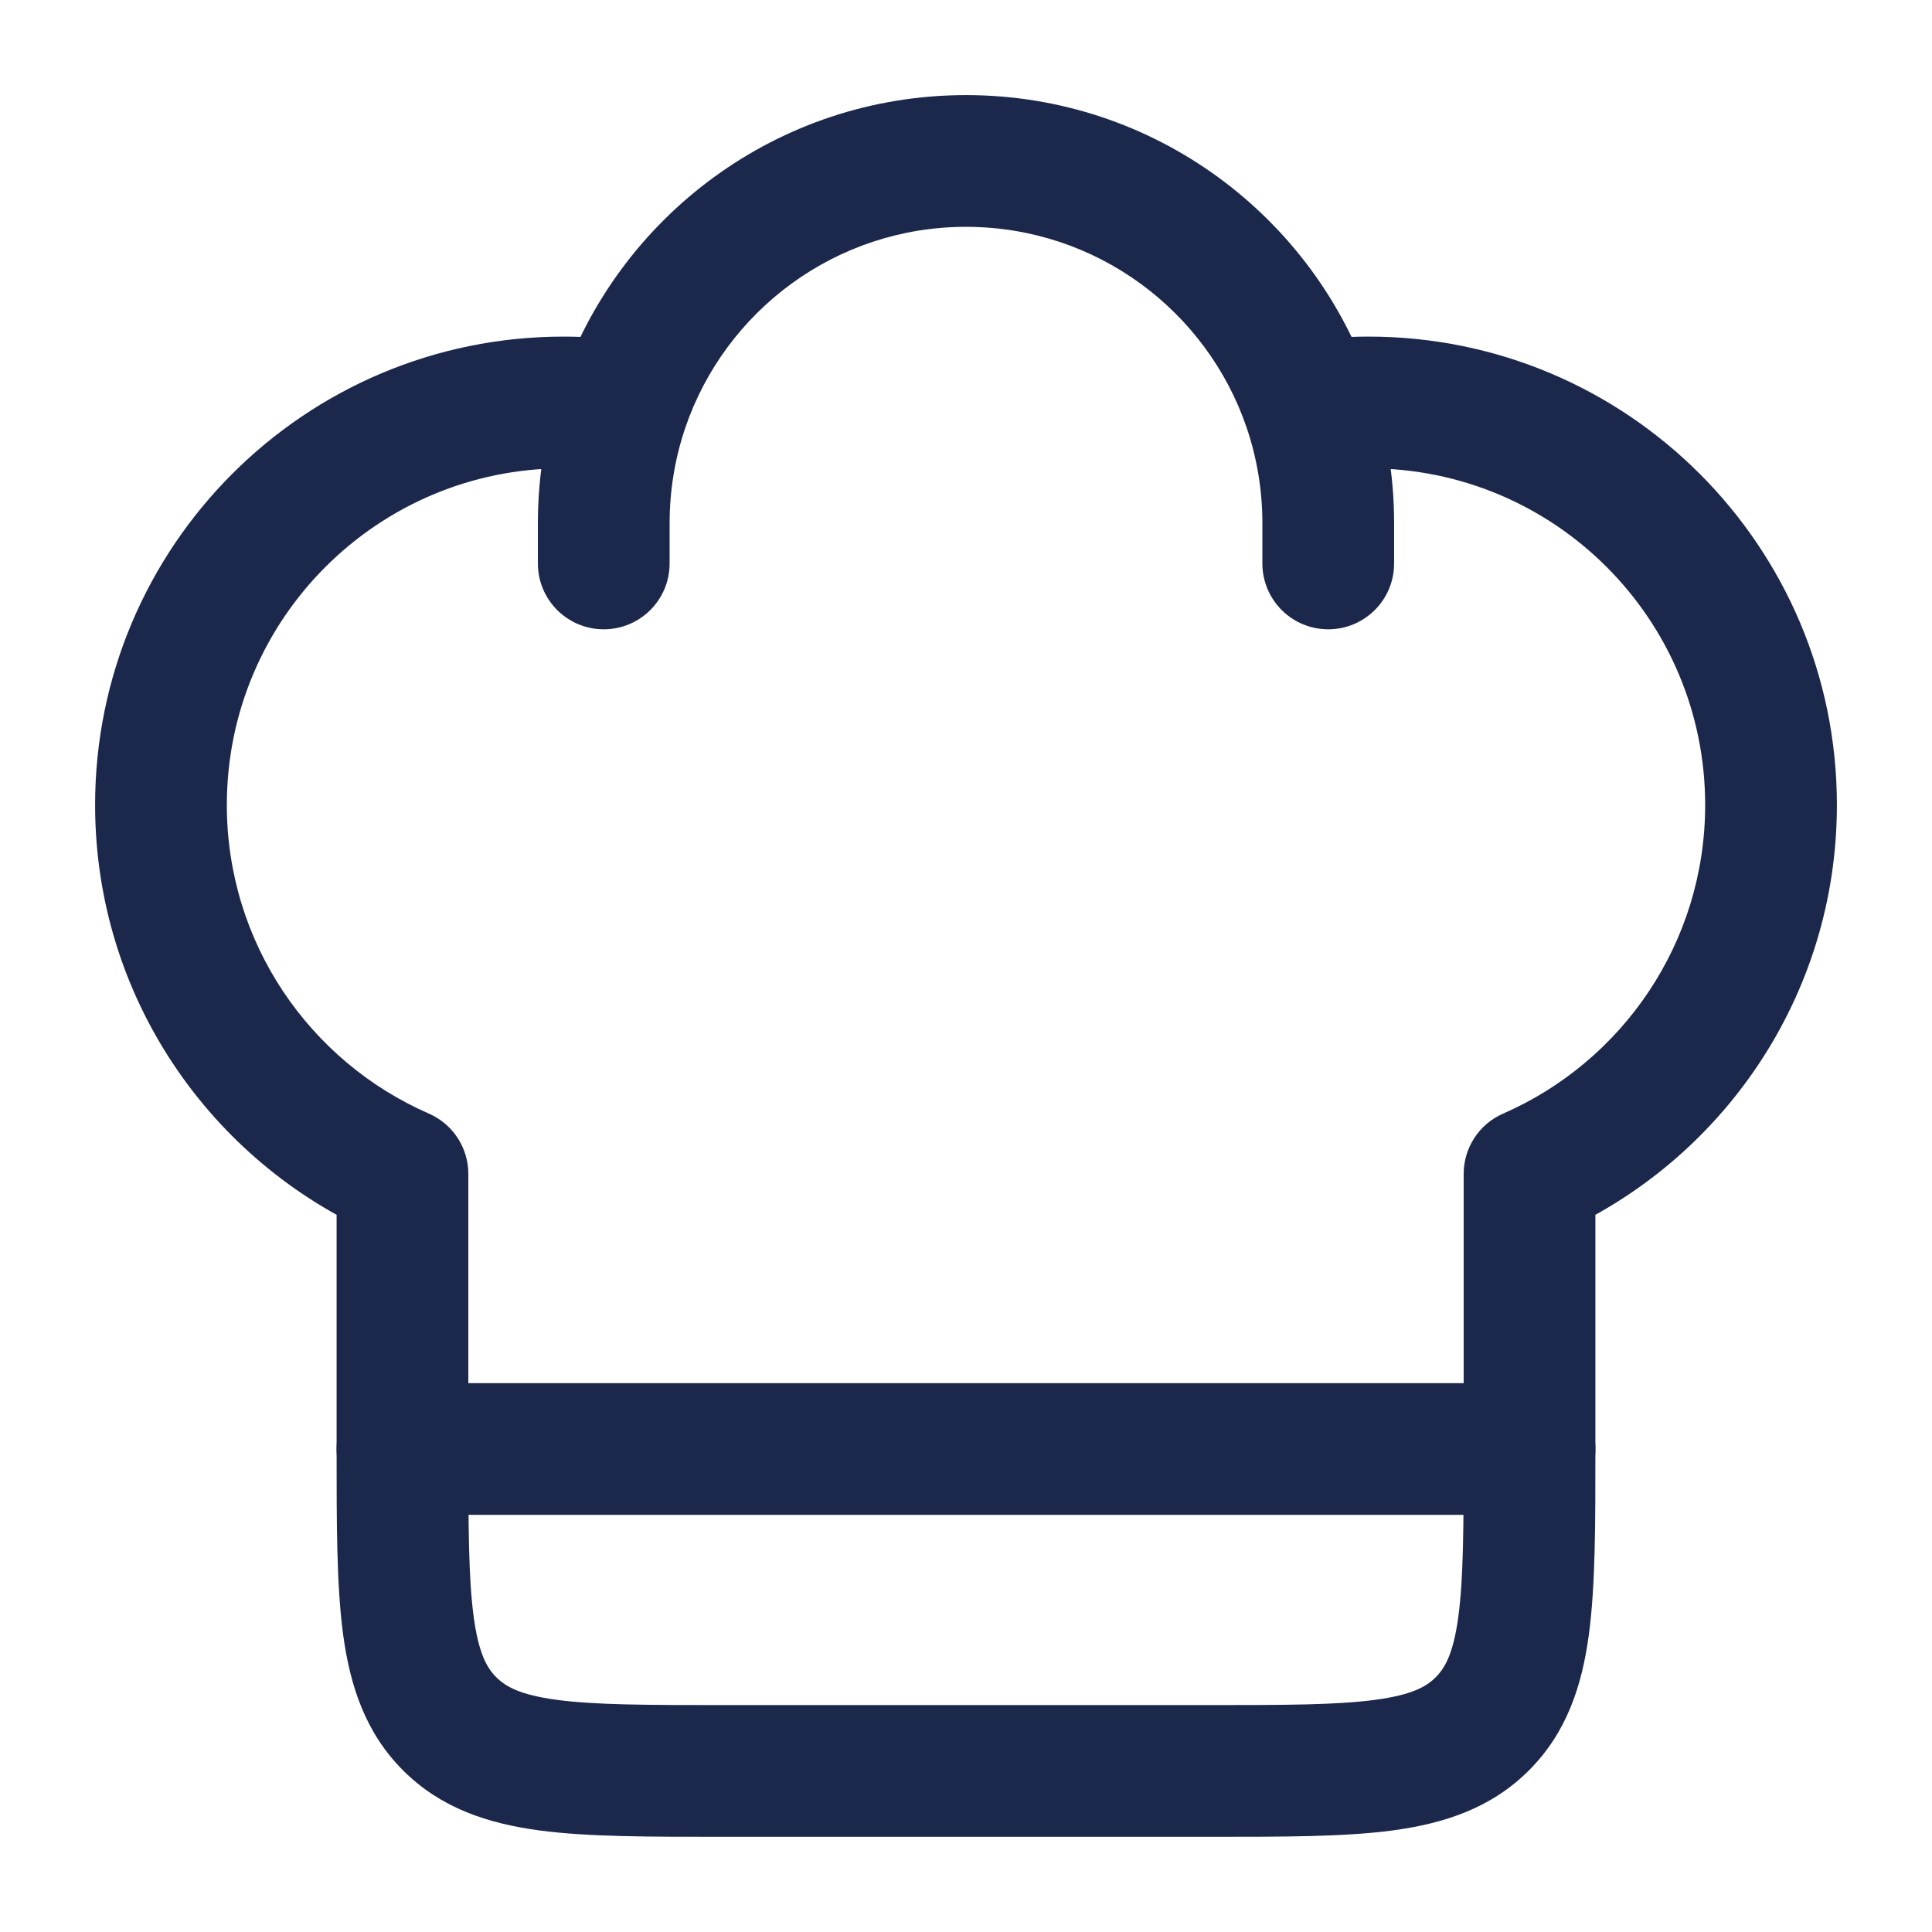 <svg width="22" height="22" viewBox="0 0 22 22" fill="none" xmlns="http://www.w3.org/2000/svg">
<path d="M17.417 16.5H18.167H17.417ZM4.583 13.368H5.333C5.333 13.07 5.157 12.8 4.884 12.681L4.583 13.368ZM17.417 13.368L17.116 12.681C16.843 12.8 16.667 13.07 16.667 13.368H17.417ZM14.375 6.416C14.375 6.831 14.711 7.166 15.125 7.166C15.539 7.166 15.875 6.831 15.875 6.416H14.375ZM6.125 6.416C6.125 6.831 6.461 7.166 6.875 7.166C7.289 7.166 7.625 6.831 7.625 6.416H6.125ZM6.417 3.833C3.471 3.833 1.083 6.221 1.083 9.166H2.583C2.583 7.049 4.3 5.333 6.417 5.333V3.833ZM15.584 5.333C17.701 5.333 19.417 7.049 19.417 9.166H20.917C20.917 6.221 18.529 3.833 15.584 3.833V5.333ZM13.75 19.416H8.25V20.916H13.75V19.416ZM8.25 19.416C7.365 19.416 6.776 19.415 6.338 19.356C5.922 19.3 5.757 19.205 5.651 19.099L4.59 20.16C5.021 20.591 5.556 20.764 6.139 20.843C6.699 20.918 7.407 20.916 8.25 20.916V19.416ZM3.833 16.5C3.833 17.343 3.832 18.05 3.907 18.611C3.986 19.194 4.159 19.729 4.59 20.16L5.651 19.099C5.545 18.993 5.45 18.828 5.394 18.411C5.335 17.974 5.333 17.385 5.333 16.5H3.833ZM16.667 16.5C16.667 17.385 16.665 17.974 16.606 18.411C16.55 18.828 16.455 18.993 16.349 19.099L17.41 20.16C17.841 19.729 18.015 19.194 18.093 18.611C18.168 18.05 18.167 17.343 18.167 16.5H16.667ZM13.75 20.916C14.593 20.916 15.301 20.918 15.862 20.843C16.444 20.764 16.979 20.591 17.41 20.16L16.349 19.099C16.244 19.205 16.078 19.3 15.662 19.356C15.224 19.415 14.636 19.416 13.75 19.416V20.916ZM6.417 5.333C6.61 5.333 6.799 5.347 6.983 5.374L7.202 3.891C6.946 3.853 6.683 3.833 6.417 3.833V5.333ZM11 1.083C8.855 1.083 7.035 2.469 6.382 4.392L7.803 4.873C8.255 3.541 9.517 2.583 11 2.583V1.083ZM6.382 4.392C6.215 4.884 6.125 5.411 6.125 5.958H7.625C7.625 5.577 7.688 5.213 7.803 4.873L6.382 4.392ZM15.584 3.833C15.317 3.833 15.055 3.853 14.798 3.891L15.017 5.374C15.202 5.347 15.391 5.333 15.584 5.333V3.833ZM11 2.583C12.484 2.583 13.745 3.541 14.197 4.873L15.618 4.392C14.966 2.469 13.146 1.083 11 1.083V2.583ZM14.197 4.873C14.312 5.213 14.375 5.577 14.375 5.958H15.875C15.875 5.411 15.785 4.884 15.618 4.392L14.197 4.873ZM5.333 16.5V13.368H3.833V16.5H5.333ZM4.884 12.681C3.528 12.089 2.583 10.737 2.583 9.166H1.083C1.083 11.354 2.401 13.233 4.283 14.056L4.884 12.681ZM16.667 13.368L16.667 16.5H18.167L18.167 13.368L16.667 13.368ZM19.417 9.166C19.417 10.737 18.472 12.089 17.116 12.681L17.717 14.056C19.599 13.233 20.917 11.354 20.917 9.166H19.417ZM14.375 5.958V6.416H15.875V5.958H14.375ZM6.125 5.958V6.416H7.625V5.958H6.125Z" fill="#1C274C"/>
<path d="M4.583 16.5H17.417" stroke="#1C274C" stroke-width="1.5" stroke-linecap="round" stroke-linejoin="round"/>
</svg>
